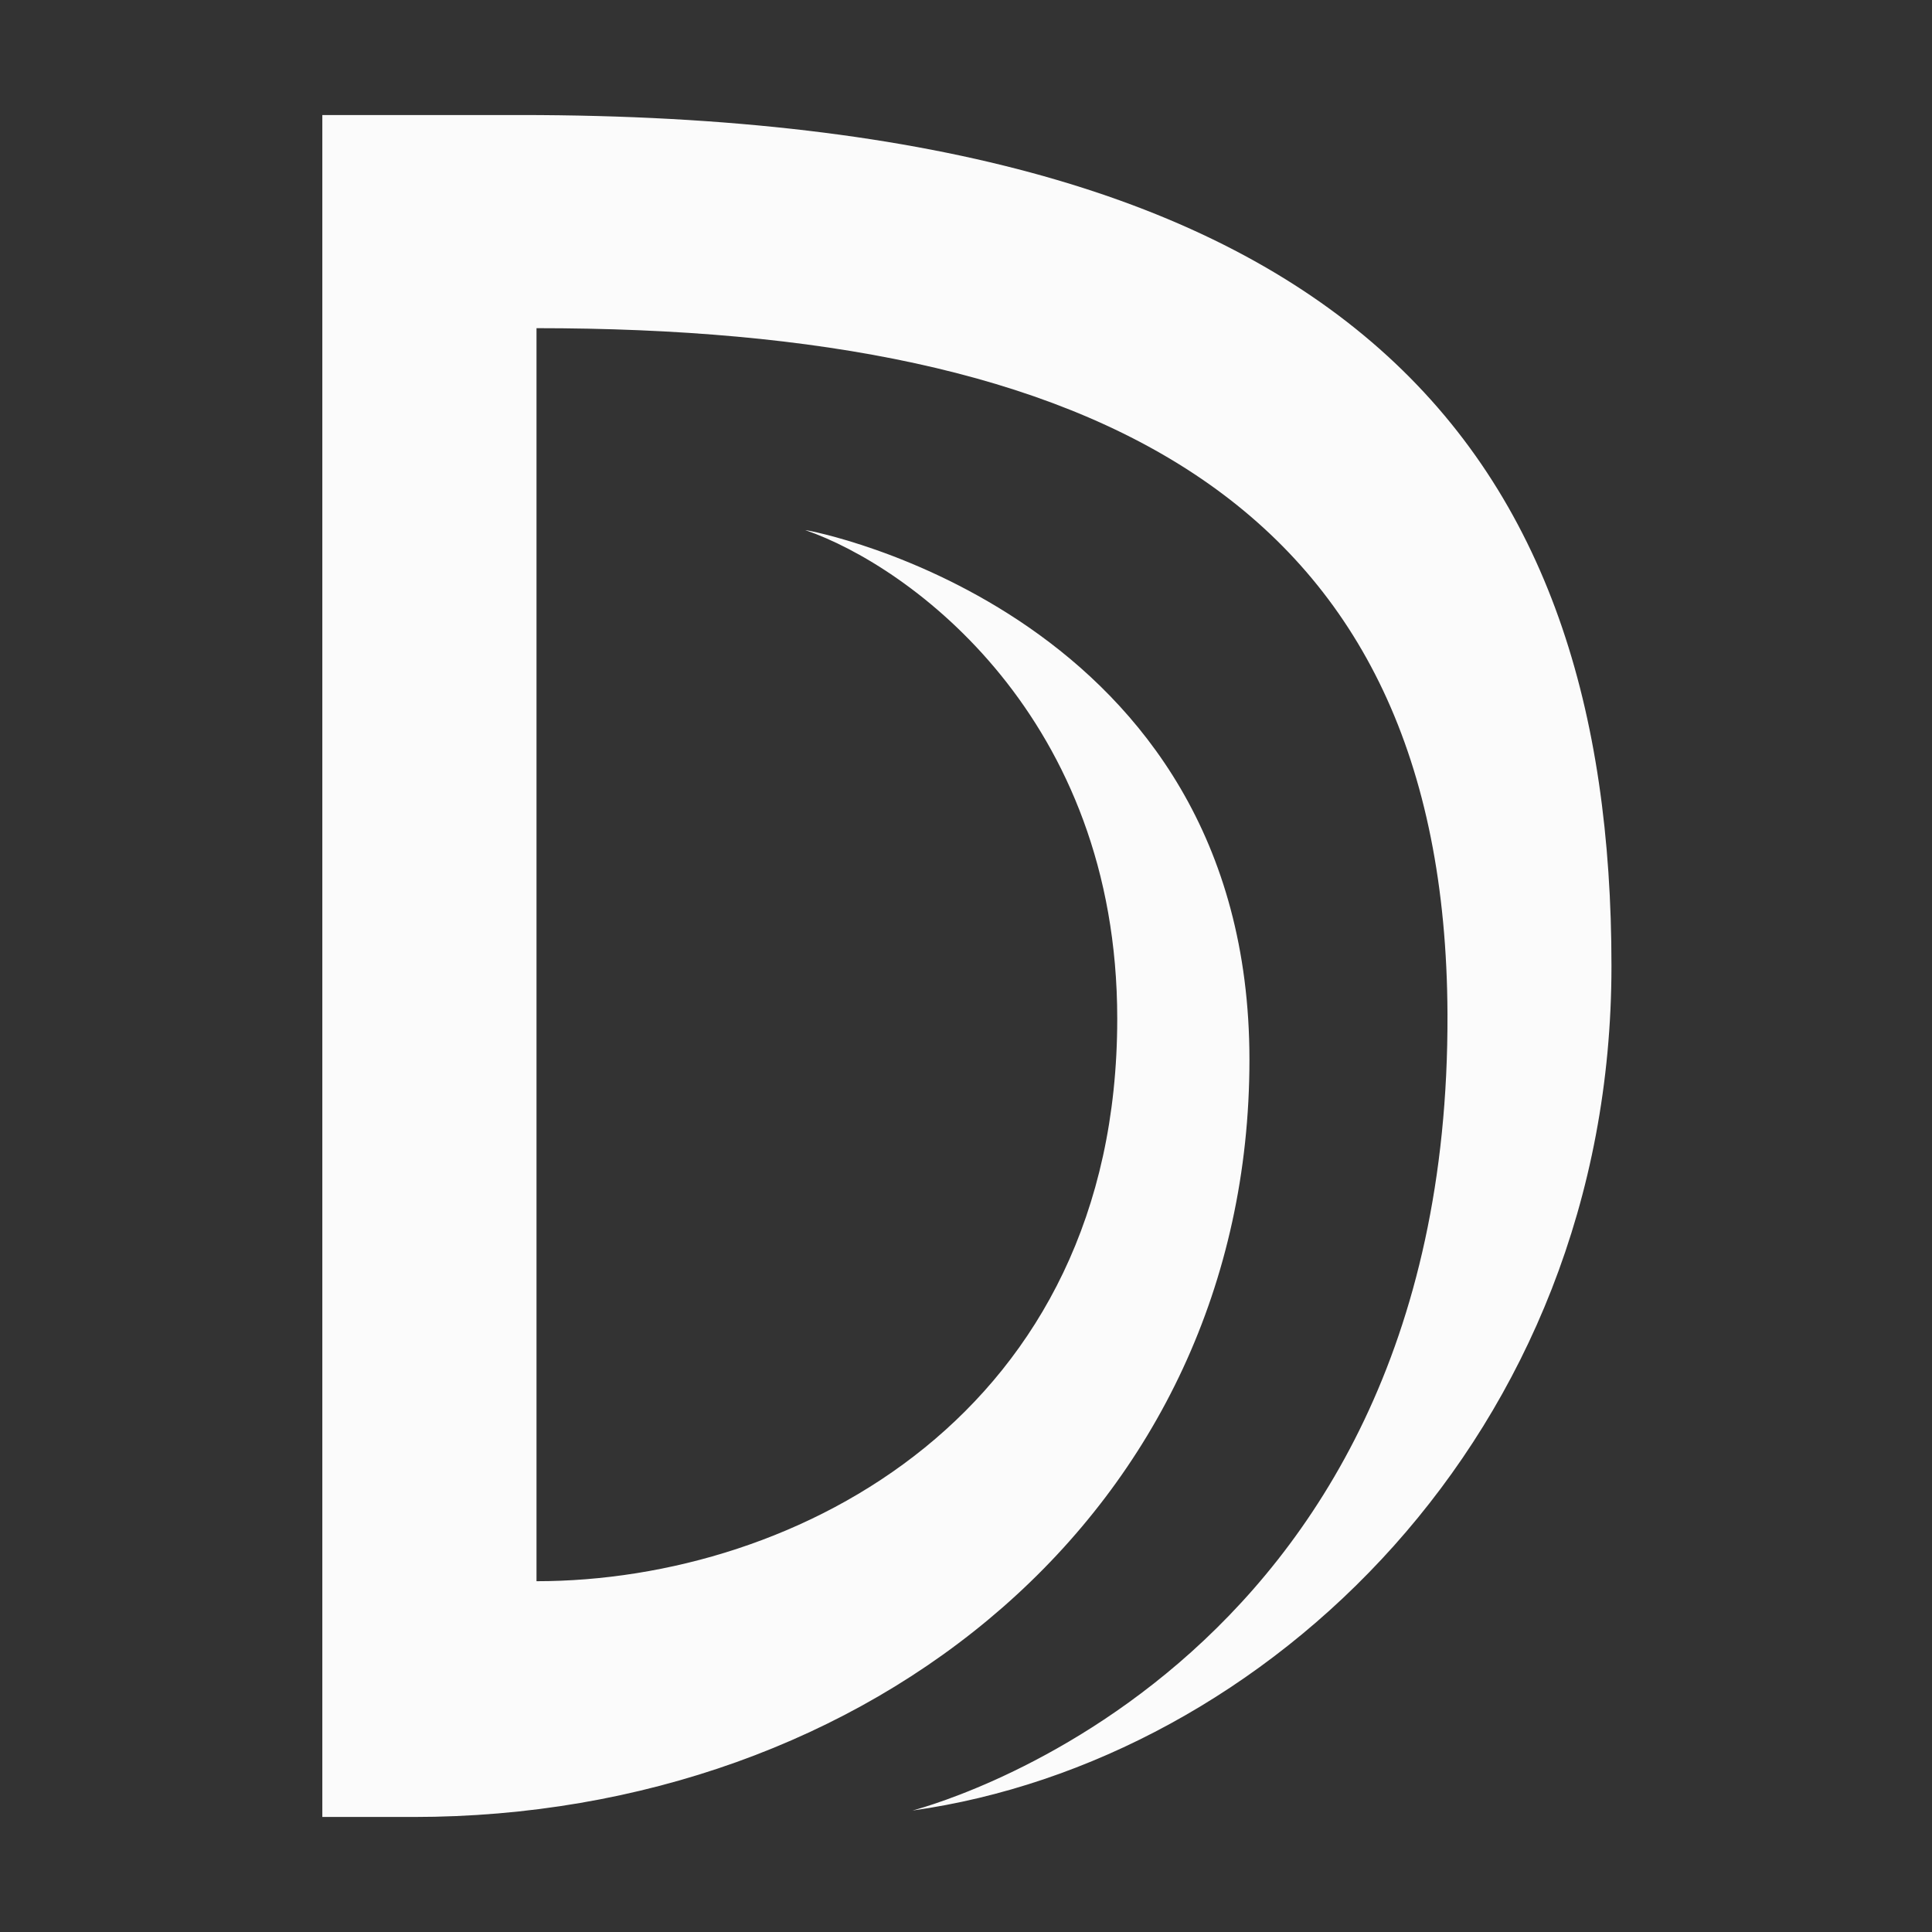 <svg id="dbw" xmlns="http://www.w3.org/2000/svg" width="1080" height="1080" viewBox="0 0 1080 1080"><rect x="0" y="0" width="1080" height="1080" fill="#333333" stroke="none"/><defs><style>.cls-1{fill:#fbfbfb;}</style></defs><path class="cls-1" d="M900.819,540c0,262.367-194.089,444.507-390.569,472.07-3.221.457,300.317-72.089,298.898-445.18C808.054,280.41,613.509,183.45,299.909,183.45V883.904c145.861,0,324.635-94.231,324.635-314.429,0-168.46-115.508-252.834-174.35-273.137l-.012-.012c2.5,0,248.266,46.557,248.266,296.061,0,252.269-212.42,423.314-467.37,423.314H180.181V64.299h110.76C758.828,64.299,900.819,254.733,900.819,540Z"/></svg>